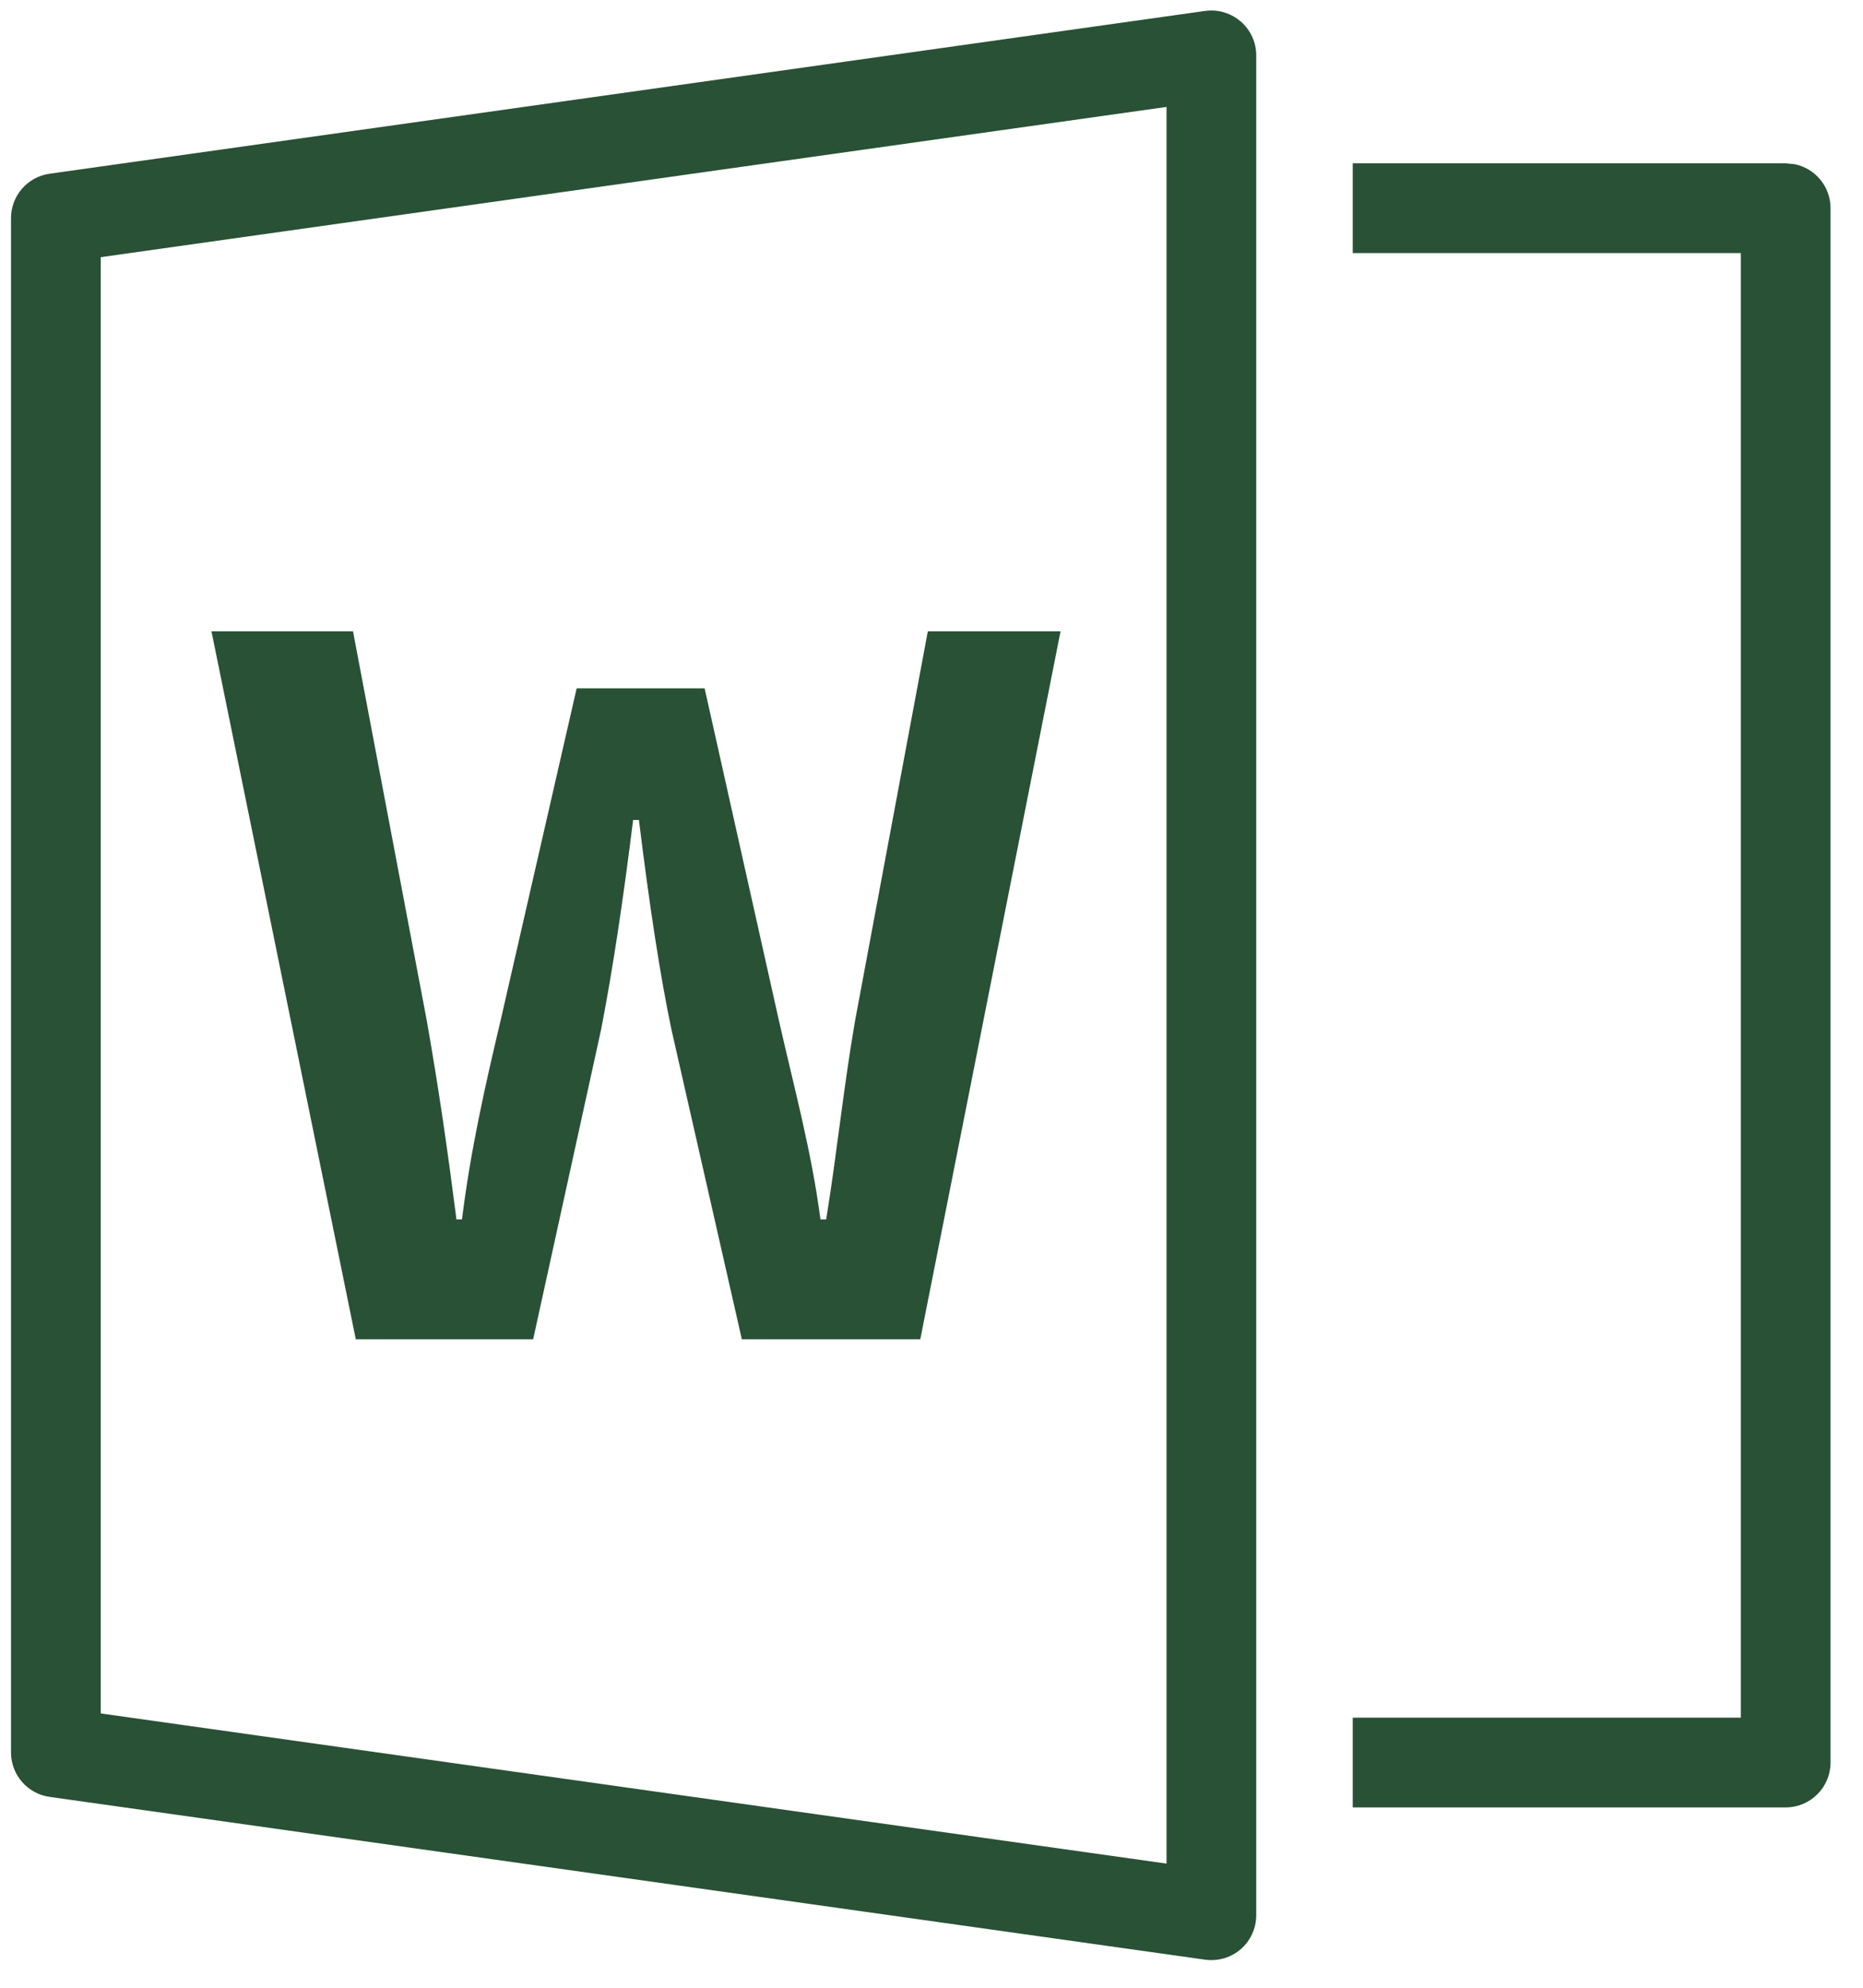 <svg width="45" height="48" viewBox="0 0 45 48" fill="none" xmlns="http://www.w3.org/2000/svg">
<path d="M29.226 0.254C29.497 0.246 29.764 0.34 29.971 0.52C30.207 0.725 30.344 1.023 30.344 1.337V46.249C30.344 46.562 30.208 46.862 29.971 47.068C29.734 47.273 29.419 47.365 29.108 47.322L1.198 43.391C0.664 43.316 0.266 42.858 0.266 42.318V5.267C0.266 4.728 0.664 4.27 1.198 4.195L29.108 0.264L29.226 0.254ZM2.434 6.21V41.376L28.177 45.002V2.582L2.434 6.21ZM43.35 3.965C43.844 4.066 44.216 4.503 44.216 5.027V42.562C44.215 43.16 43.73 43.645 43.132 43.645H32.675V41.478H42.05V6.111H32.675V3.943H43.132L43.35 3.965ZM10.308 24.642C10.597 26.278 10.815 27.799 11.026 29.447H11.159C11.362 27.799 11.714 26.236 12.092 24.642L13.929 16.622H17.02L18.814 24.642C19.185 26.278 19.602 27.799 19.818 29.447H19.956C20.223 27.799 20.372 26.278 20.655 24.642L22.411 15.246H25.617L22.229 32.341H17.919L16.219 24.864C15.953 23.596 15.693 21.922 15.433 19.8H15.293C15.046 21.786 14.799 23.42 14.519 24.864L12.878 32.341H8.594L5.108 15.246H8.527L10.308 24.642Z" fill="#295135"/>
</svg>
